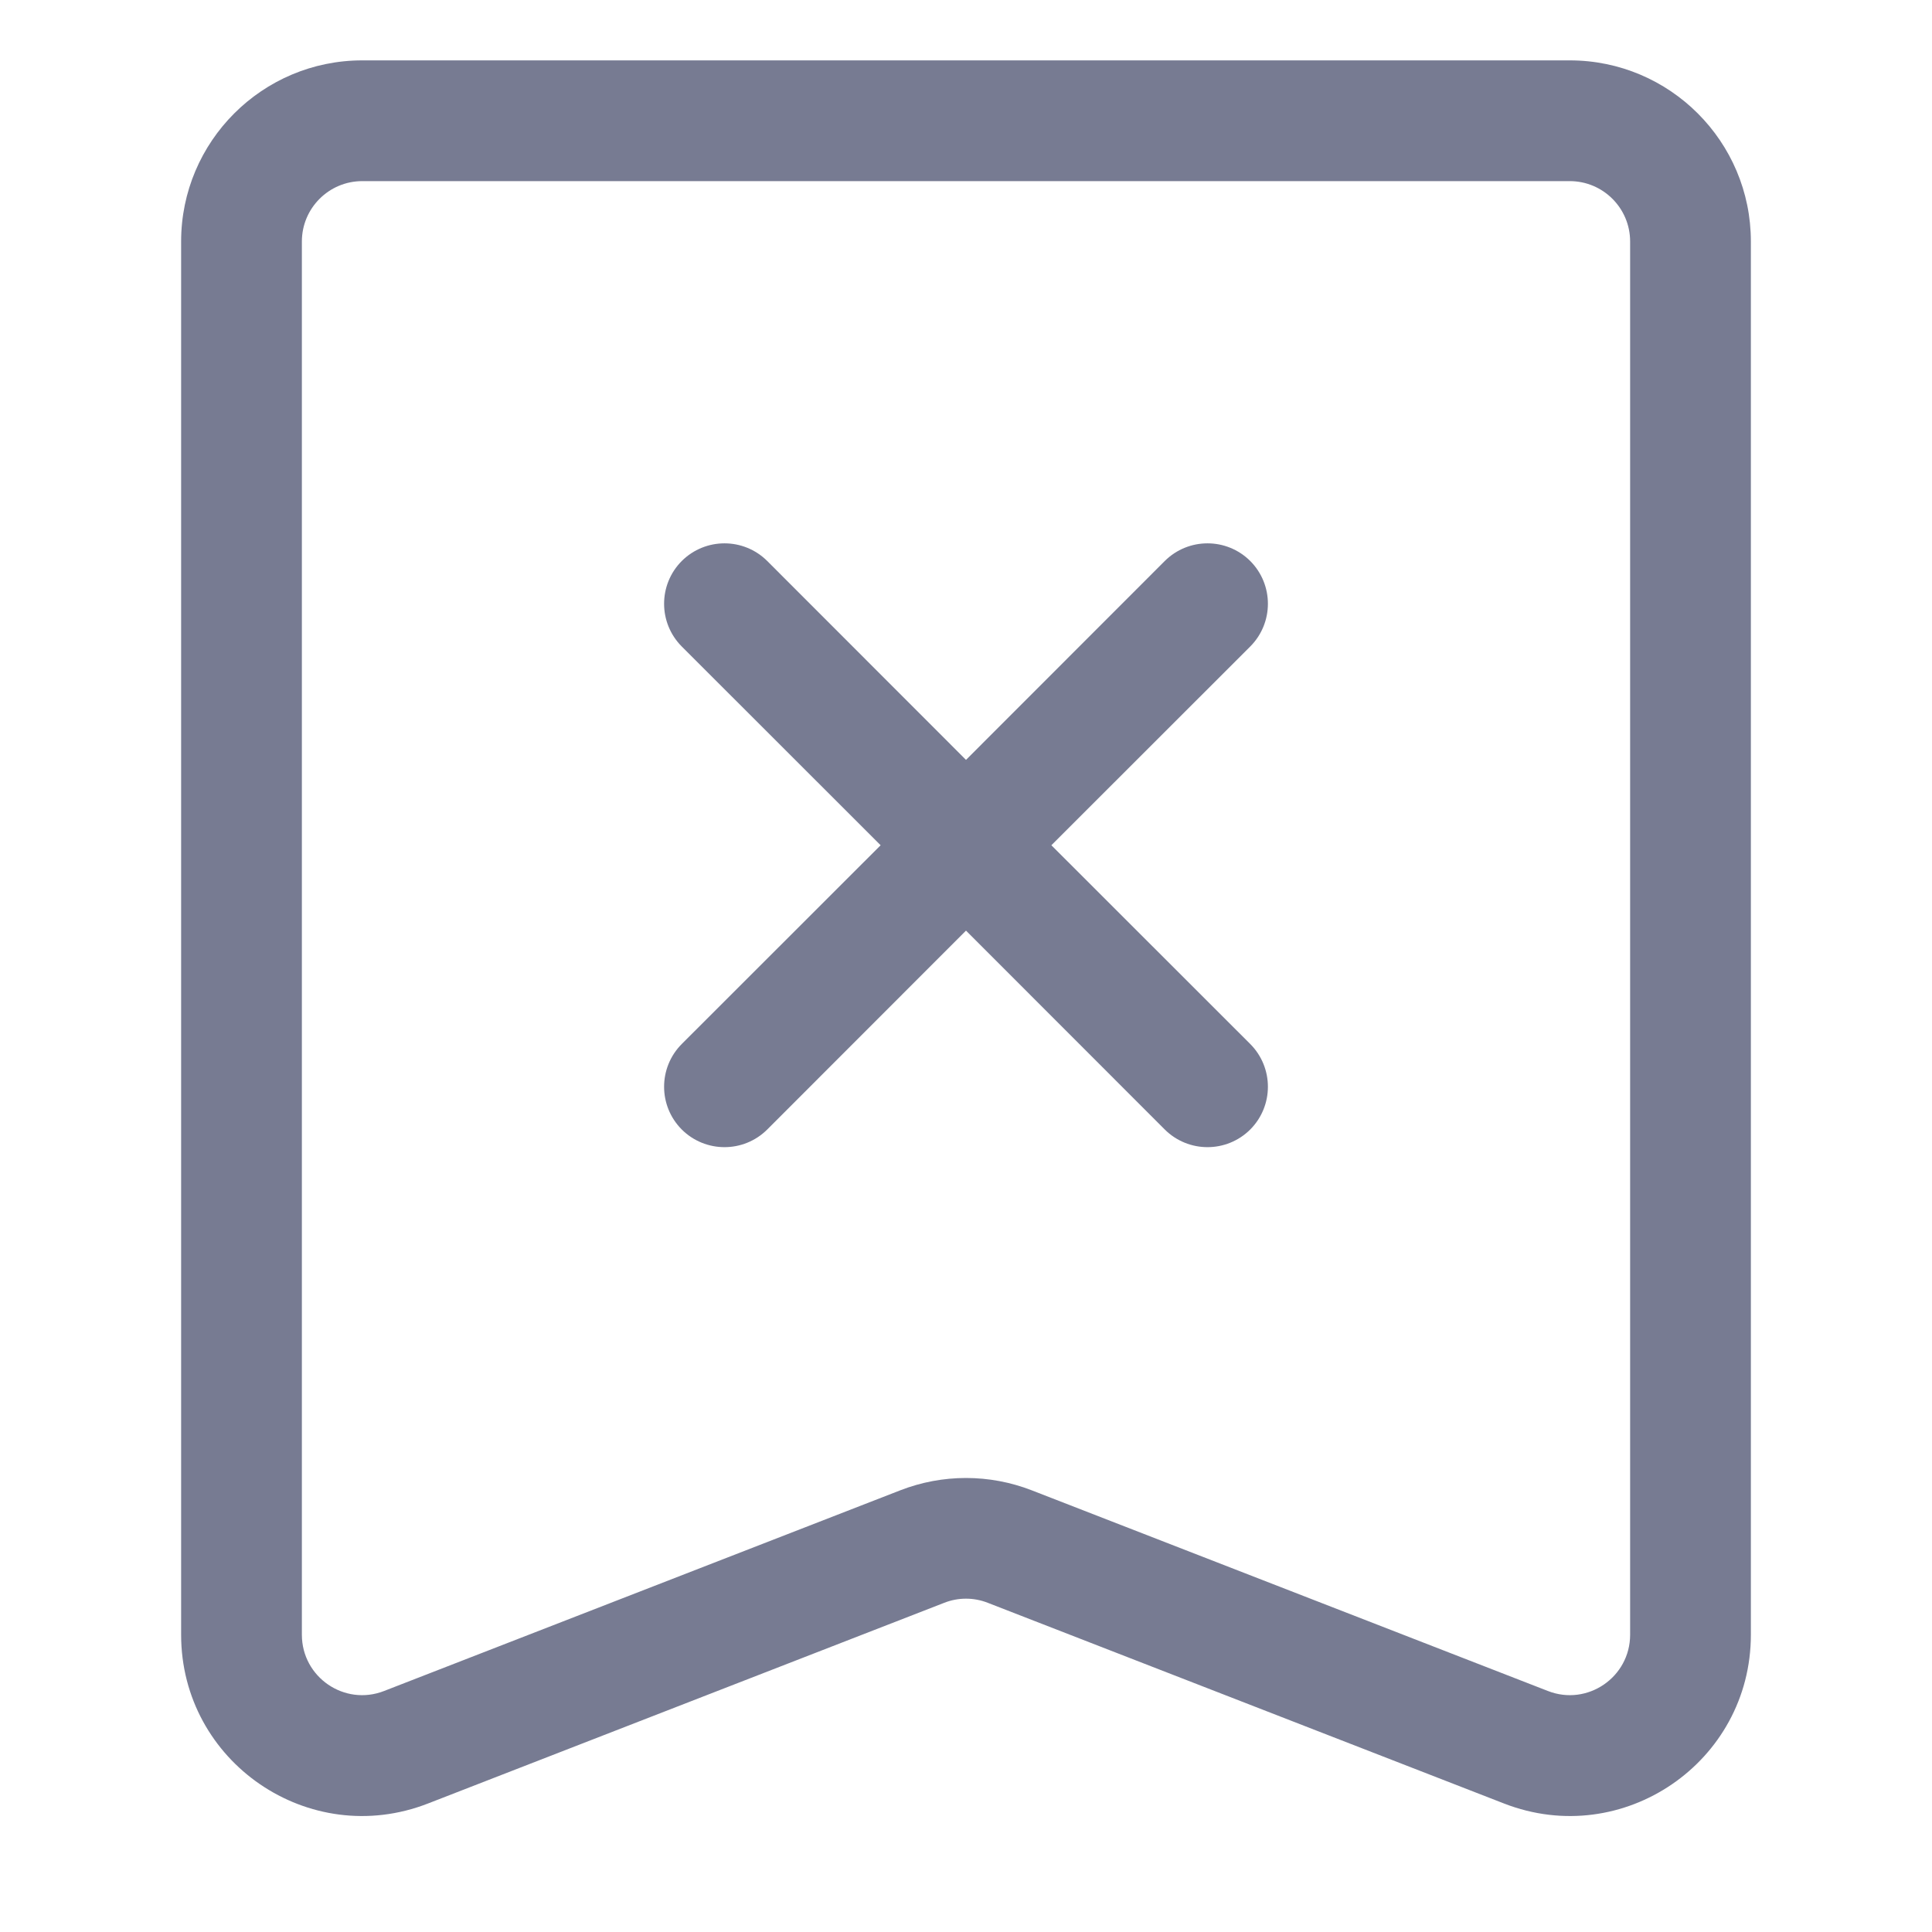 <svg width="16" height="16" viewBox="0 0 16 16" fill="none" xmlns="http://www.w3.org/2000/svg">
<path fill-rule="evenodd" clip-rule="evenodd" d="M10.354 4.646C10.549 4.842 10.549 5.158 10.354 5.354L8.707 7L10.354 8.646C10.549 8.842 10.549 9.158 10.354 9.354C10.158 9.549 9.842 9.549 9.646 9.354L8 7.707L6.354 9.354C6.158 9.549 5.842 9.549 5.646 9.354C5.451 9.158 5.451 8.842 5.646 8.646L7.293 7L5.646 5.354C5.451 5.158 5.451 4.842 5.646 4.646C5.842 4.451 6.158 4.451 6.354 4.646L8 6.293L9.646 4.646C9.842 4.451 10.158 4.451 10.354 4.646Z" fill="#777B92"/>
<path fill-rule="evenodd" clip-rule="evenodd" d="M1.5 2C1.5 1.172 2.172 0.5 3 0.5H13C13.828 0.5 14.5 1.172 14.5 2V13.538C14.5 14.593 13.44 15.319 12.456 14.936L8.181 13.274C8.065 13.228 7.935 13.228 7.819 13.274L3.544 14.936C2.56 15.319 1.5 14.593 1.5 13.538V2ZM3 1.5C2.724 1.5 2.5 1.724 2.5 2V13.538C2.5 13.89 2.853 14.132 3.181 14.004L7.456 12.342C7.806 12.206 8.194 12.206 8.544 12.342L12.819 14.004C13.146 14.132 13.5 13.89 13.5 13.538V2C13.5 1.724 13.276 1.5 13 1.5H3Z" fill="#777B92"/>
</svg>
